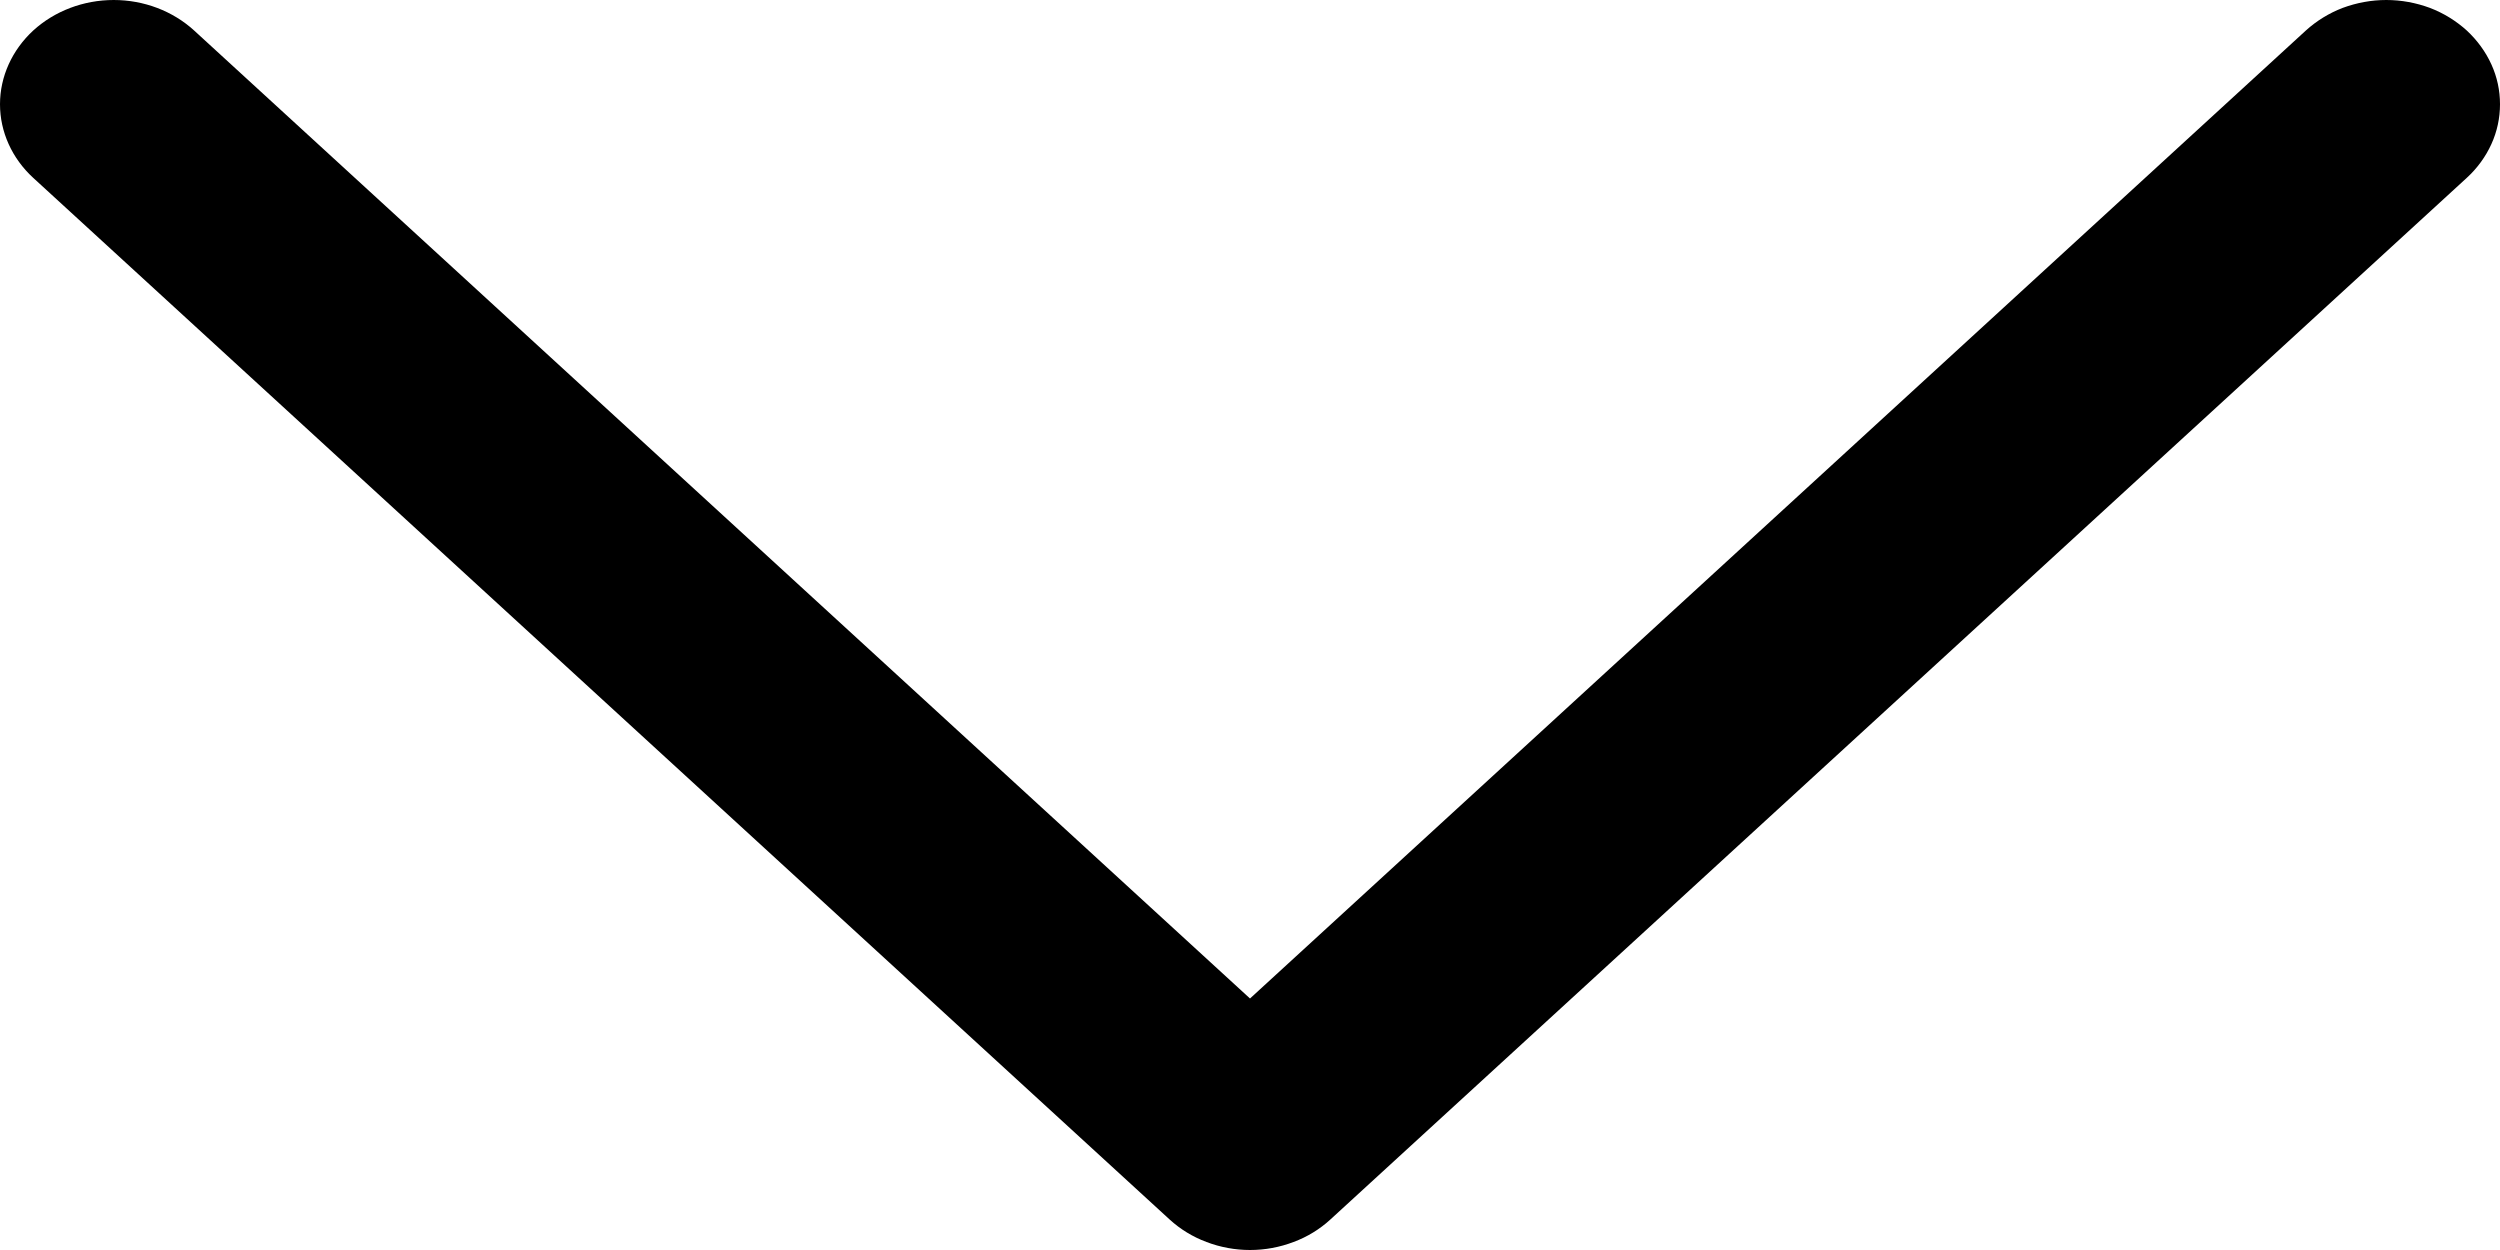<svg width="20" height="10" viewBox="0 0 20 10" fill="none" xmlns="http://www.w3.org/2000/svg">
<path d="M19.734 1.423L10.643 9.756C10.559 9.833 10.459 9.895 10.348 9.936C10.238 9.978 10.12 10 10 10C9.881 10 9.762 9.978 9.652 9.936C9.542 9.895 9.441 9.833 9.357 9.756L0.266 1.423C0.096 1.267 0 1.055 0 0.834C0 0.613 0.096 0.401 0.266 0.244C0.437 0.088 0.668 0 0.91 0C1.151 0 1.382 0.088 1.553 0.244L10 7.988L18.447 0.244C18.532 0.167 18.632 0.105 18.742 0.063C18.853 0.022 18.971 0 19.09 0C19.21 0 19.328 0.022 19.439 0.063C19.549 0.105 19.649 0.167 19.734 0.244C19.818 0.322 19.885 0.414 19.931 0.515C19.977 0.616 20 0.724 20 0.834C20 0.943 19.977 1.052 19.931 1.153C19.885 1.254 19.818 1.346 19.734 1.423Z" fill="black"/>
</svg>
